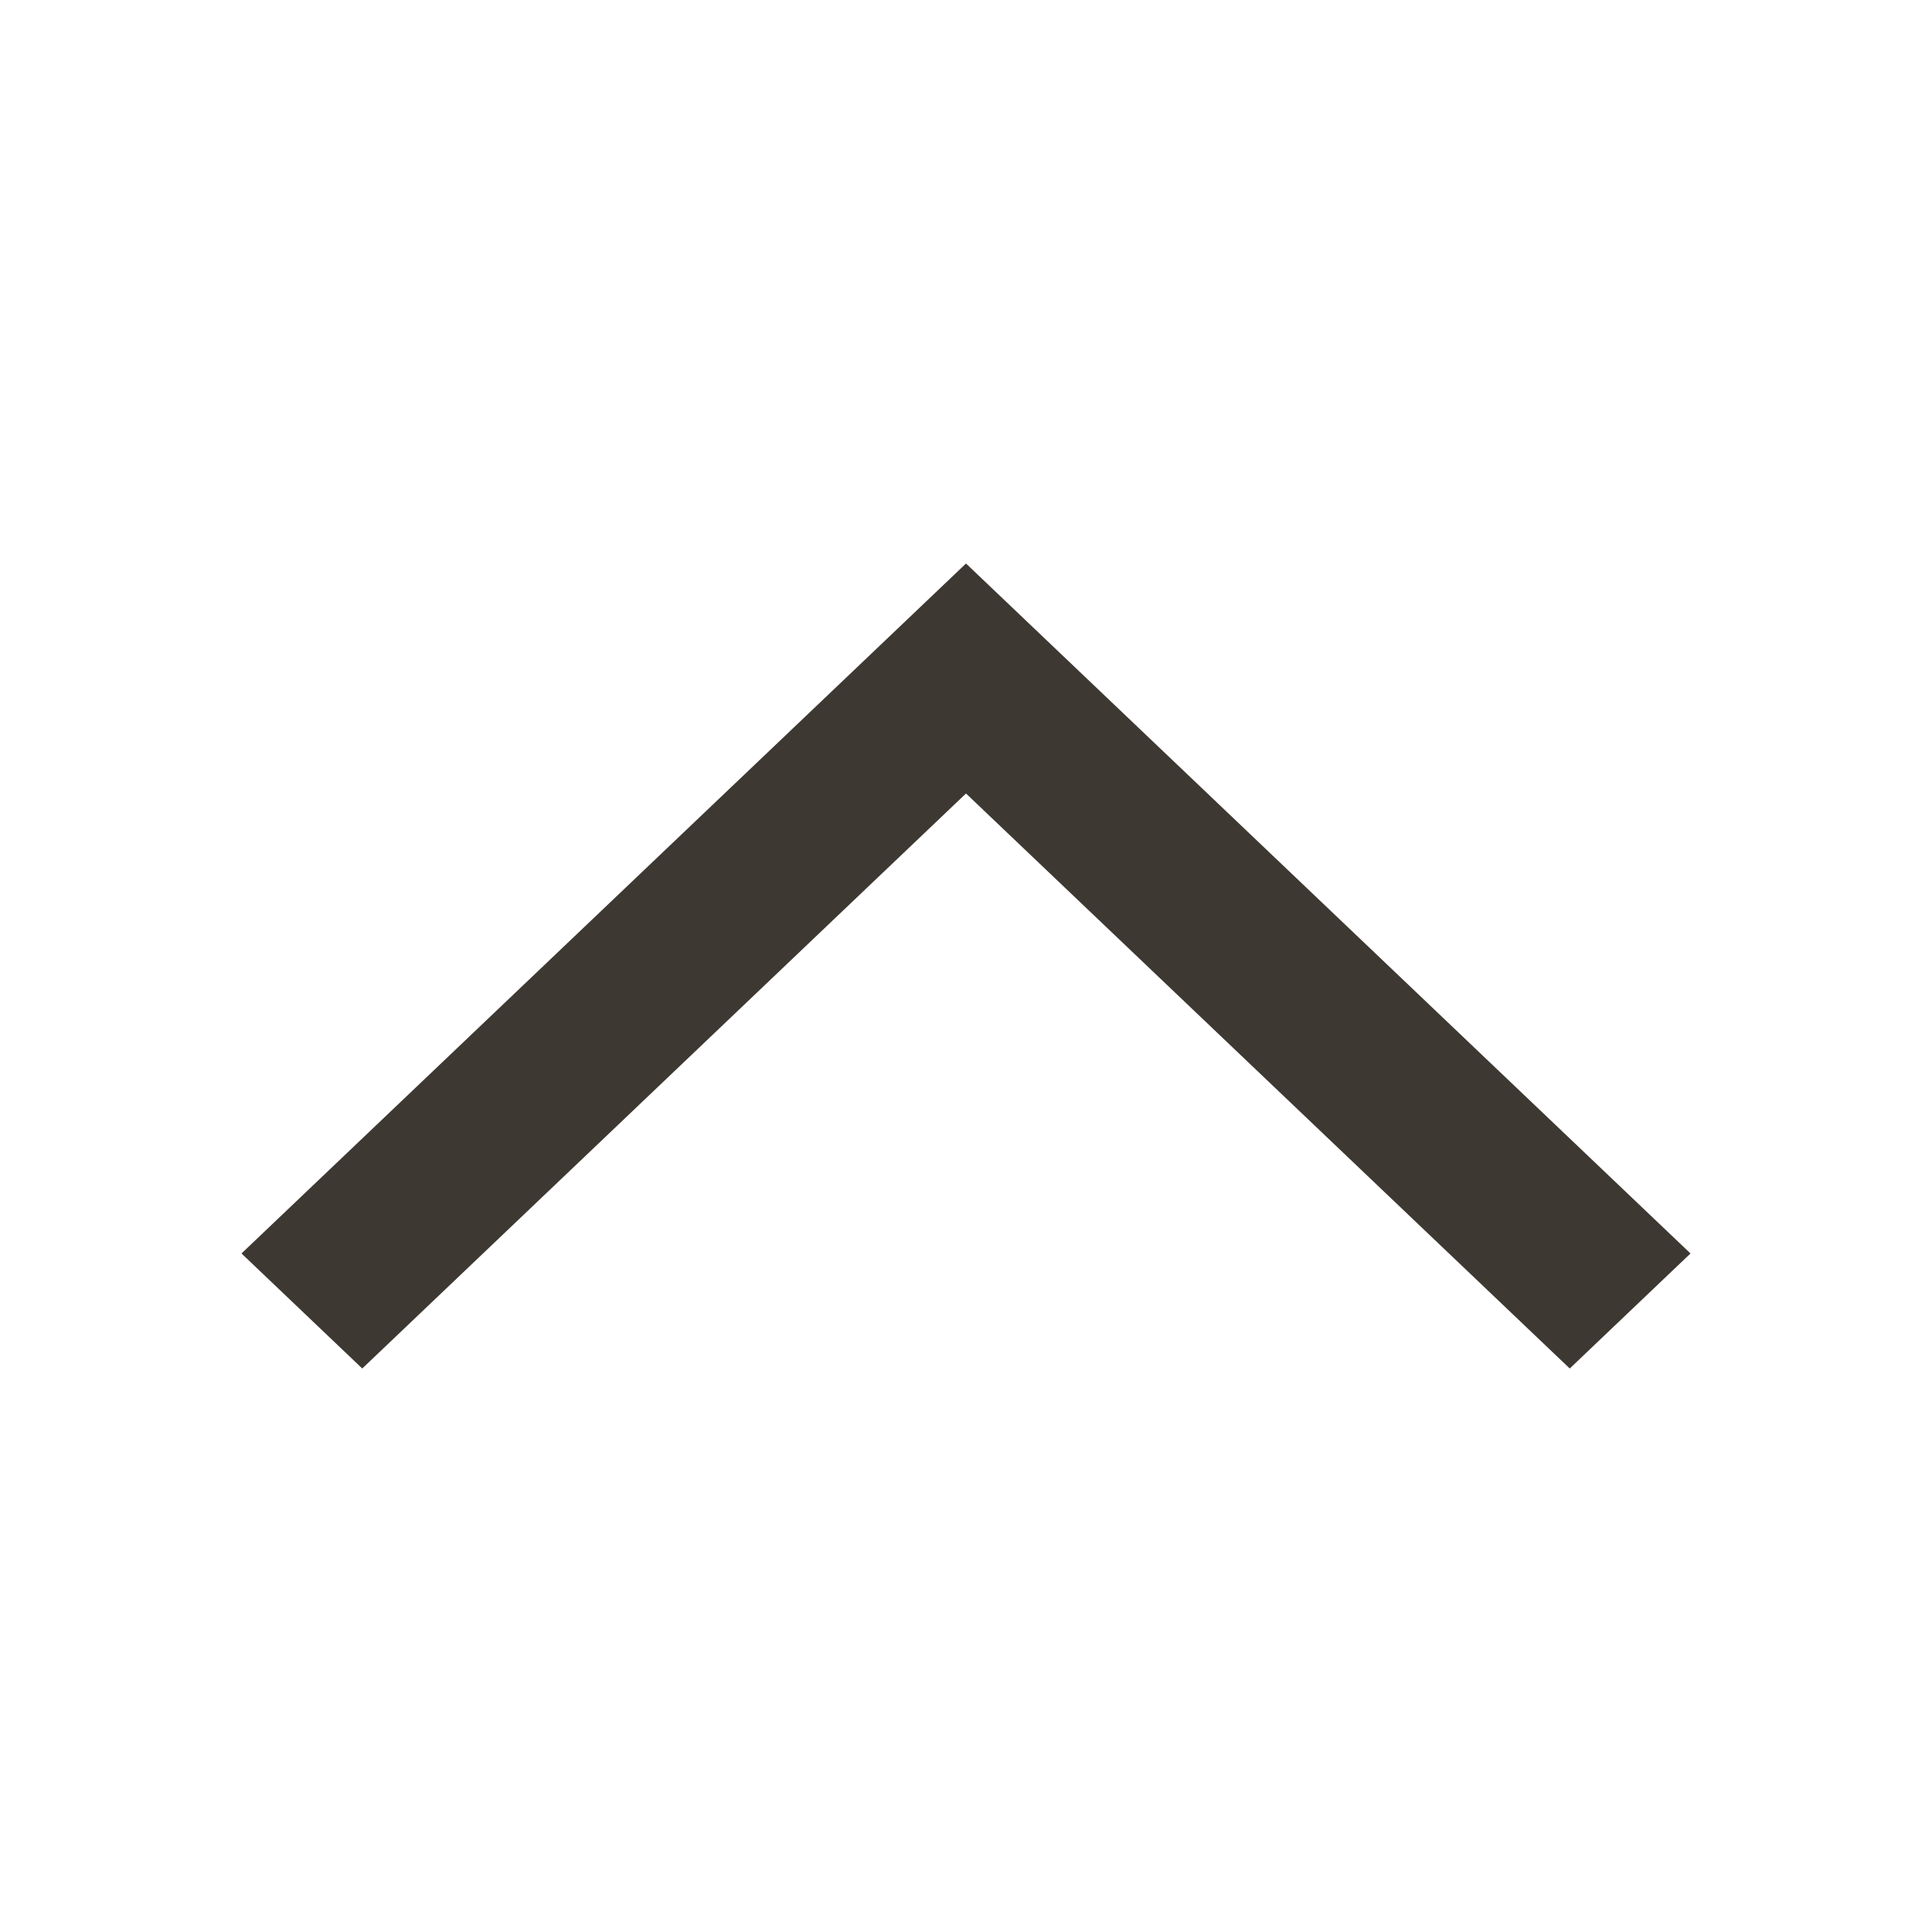 <svg width="24" height="24" viewBox="0 0 24 24" fill="none" xmlns="http://www.w3.org/2000/svg">
<path fill-rule="evenodd" clip-rule="evenodd" d="M12 7L3 15.571L4.5 17L12 9.857L19.5 17L21 15.571L12 7Z" fill="#3E3832"/>
</svg>
